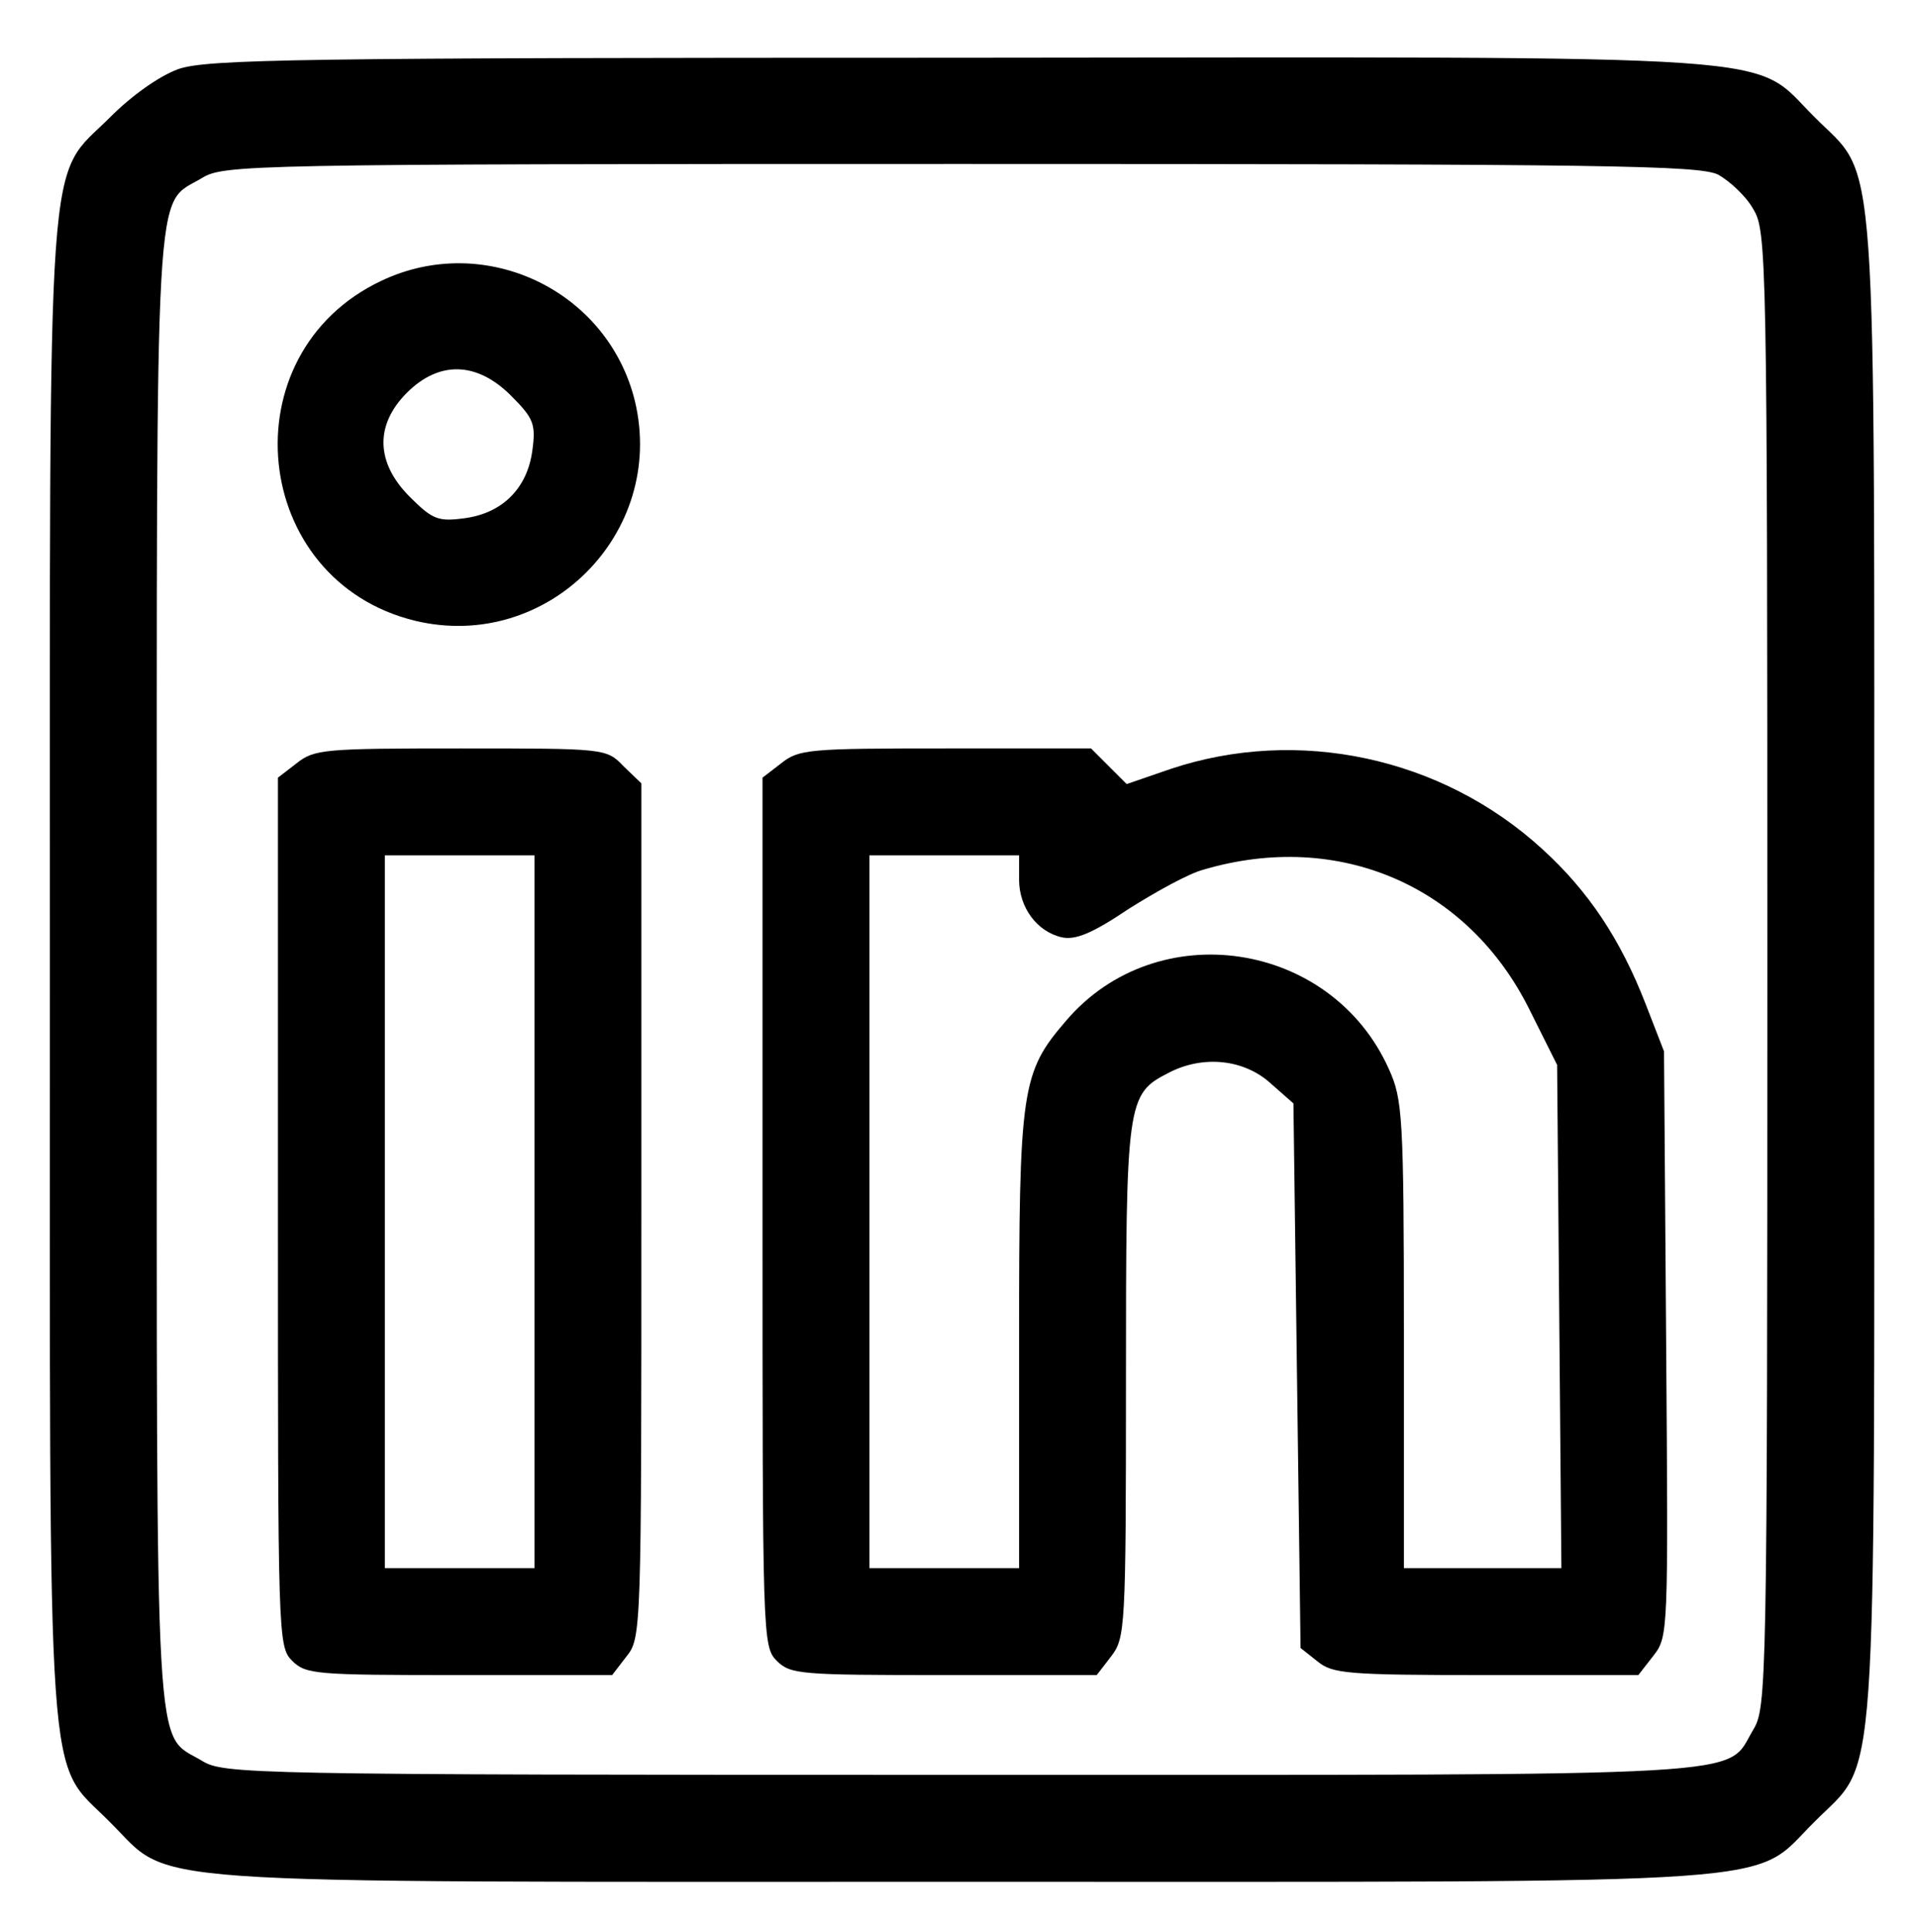 <?xml version="1.0" standalone="no"?>
<!DOCTYPE svg PUBLIC "-//W3C//DTD SVG 20010904//EN"
 "http://www.w3.org/TR/2001/REC-SVG-20010904/DTD/svg10.dtd">
<svg version="1.0" xmlns="http://www.w3.org/2000/svg"
 width="269pt" height="271pt" viewBox="0 0 269 271"
 preserveAspectRatio="xMidYMid meet">

<g transform="translate(0,271) scale(0.1,-0.1)"
fill="#000000" stroke="none">
<path d="M250 2613 c-27 -10 -65 -37 -95 -67 -91 -91 -85 -5 -85 -1196 0
-1191 -6 -1105 84 -1196 91 -90 5 -84 1196 -84 1191 0 1105 -6 1196 84 90 91
84 5 84 1196 0 1191 6 1105 -84 1196 -91 90 -4 84 -1200 83 -931 0 -1056 -2
-1096 -16z m2161 -148 c16 -9 39 -30 49 -48 19 -31 20 -58 20 -1067 0 -1009
-1 -1036 -20 -1067 -40 -67 28 -63 -1112 -63 -1007 0 -1034 1 -1065 20 -67 40
-63 -28 -63 1110 0 1138 -4 1070 63 1110 31 19 58 20 1065 20 913 0 1036 -2
1063 -15z"/>
<path d="M535 2316 c-216 -102 -184 -421 48 -477 185 -44 352 123 308 308 -38
156 -211 238 -356 169z m182 -161 c32 -32 35 -40 30 -77 -7 -53 -42 -88 -95
-95 -37 -5 -45 -2 -77 30 -48 48 -49 101 -4 146 45 45 98 44 146 -4z"/>
<path d="M416 1639 l-26 -20 0 -610 c0 -596 0 -609 20 -629 19 -19 33 -20 234
-20 l215 0 20 26 c21 26 21 35 21 626 l0 599 -25 24 c-24 25 -25 25 -228 25
-192 0 -206 -1 -231 -21z m334 -629 l0 -500 -105 0 -105 0 0 500 0 500 105 0
105 0 0 -500z"/>
<path d="M1096 1639 l-26 -20 0 -610 c0 -596 0 -609 20 -629 19 -19 33 -20
234 -20 l215 0 20 26 c20 26 21 38 21 386 0 394 1 403 60 433 48 25 105 19
142 -14 l33 -29 5 -382 5 -382 24 -19 c21 -17 41 -19 236 -19 l214 0 21 27
c21 27 21 31 18 438 l-3 410 -26 67 c-35 90 -80 158 -145 217 -141 129 -343
172 -522 112 l-61 -21 -25 25 -25 25 -204 0 c-192 0 -206 -1 -231 -21z m334
-163 c0 -39 25 -73 60 -81 19 -4 42 5 94 40 38 24 85 50 105 55 190 56 372
-23 458 -198 l38 -76 3 -353 3 -353 -110 0 -111 0 0 328 c0 307 -2 330 -21
372 -81 181 -326 217 -453 68 -63 -73 -66 -95 -66 -450 l0 -318 -105 0 -105 0
0 500 0 500 105 0 105 0 0 -34z"/>
</g>
</svg>
